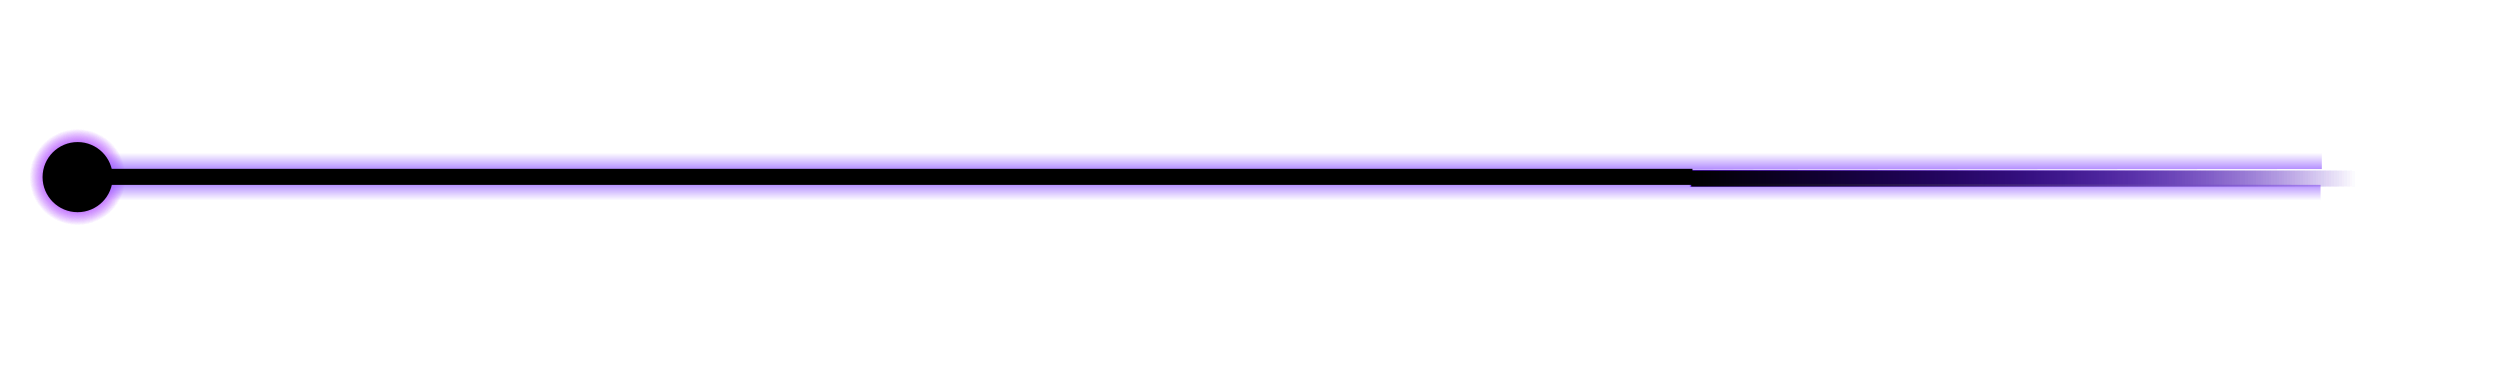 <svg version="1.1" xmlns="http://www.w3.org/2000/svg" xmlns:xlink="http://www.w3.org/1999/xlink" width="327.895" height="48.833" viewBox="0,0,327.895,48.833"><defs><radialGradient cx="240" cy="180" r="6.311" gradientUnits="userSpaceOnUse" id="color-1"><stop offset="0" stop-color="#a430ff"/><stop offset="1" stop-color="#a430ff" stop-opacity="0"/></radialGradient><radialGradient cx="240" cy="180" r="6.311" gradientUnits="userSpaceOnUse" id="color-2"><stop offset="0" stop-color="#a430ff"/><stop offset="1" stop-color="#a430ff" stop-opacity="0"/></radialGradient><radialGradient cx="240" cy="180" r="6.311" gradientUnits="userSpaceOnUse" id="color-3"><stop offset="0" stop-color="#a430ff"/><stop offset="1" stop-color="#a430ff" stop-opacity="0"/></radialGradient><linearGradient x1="451.466" y1="180.186" x2="538.854" y2="180.186" gradientUnits="userSpaceOnUse" id="color-4"><stop offset="0" stop-color="#5500ff"/><stop offset="1" stop-color="#5500ff" stop-opacity="0"/></linearGradient><linearGradient x1="451.466" y1="180.186" x2="538.854" y2="180.186" gradientUnits="userSpaceOnUse" id="color-5"><stop offset="0" stop-color="#5500ff"/><stop offset="1" stop-color="#5500ff" stop-opacity="0"/></linearGradient><linearGradient x1="451.466" y1="180.186" x2="538.854" y2="180.186" gradientUnits="userSpaceOnUse" id="color-6"><stop offset="0" stop-color="#5500ff"/><stop offset="1" stop-color="#5500ff" stop-opacity="0"/></linearGradient><linearGradient x1="387.178" y1="180.163" x2="387.178" y2="183.094" gradientUnits="userSpaceOnUse" id="color-7"><stop offset="0" stop-color="#9966ff"/><stop offset="1" stop-color="#9966ff" stop-opacity="0"/></linearGradient><linearGradient x1="387.345" y1="179.736" x2="387.345" y2="176.806" gradientUnits="userSpaceOnUse" id="color-8"><stop offset="0" stop-color="#9966ff"/><stop offset="1" stop-color="#9966ff" stop-opacity="0"/></linearGradient><linearGradient x1="451.633" y1="180.186" x2="538.854" y2="180.186" gradientUnits="userSpaceOnUse" id="color-9"><stop offset="0" stop-color="#000000"/><stop offset="1" stop-color="#000000" stop-opacity="0"/></linearGradient></defs><g transform="translate(-229.818,-156.768)"><g data-paper-data="{&quot;isPaintingLayer&quot;:true}" fill-rule="nonzero" stroke-width="0" stroke-linecap="butt" stroke-linejoin="miter" stroke-miterlimit="10" stroke-dasharray="" stroke-dashoffset="0" style="mix-blend-mode: normal"><path d="M233.689,180c0,-3.486 2.826,-6.311 6.311,-6.311c3.486,0 6.311,2.826 6.311,6.311c0,3.486 -2.826,6.311 -6.311,6.311c-3.486,0 -6.311,-2.826 -6.311,-6.311z" fill="url(#color-1)" stroke="none"/><path d="M233.689,180c0,-3.486 2.826,-6.311 6.311,-6.311c3.486,0 6.311,2.826 6.311,6.311c0,3.486 -2.826,6.311 -6.311,6.311c-3.486,0 -6.311,-2.826 -6.311,-6.311z" fill="url(#color-2)" stroke="none"/><path d="M233.689,180c0,-3.486 2.826,-6.311 6.311,-6.311c3.486,0 6.311,2.826 6.311,6.311c0,3.486 -2.826,6.311 -6.311,6.311c-3.486,0 -6.311,-2.826 -6.311,-6.311z" fill="url(#color-3)" stroke="none"/><path d="M229.818,190.072v-22.354h22.354v22.354z" fill="none" stroke="none"/><path d="M230.713,205.601v-48.833h327v48.833z" fill="none" stroke="none"/><path d="M451.466,181.239v-2.106h87.388v2.106z" fill="url(#color-4)" stroke="#000000"/><path d="M451.466,181.239v-2.106h87.388v2.106z" fill="url(#color-5)" stroke="#000000"/><path d="M451.466,181.239v-2.106h87.388v2.106z" fill="url(#color-6)" stroke="#000000"/><path d="M240.178,183.094v-2.93l199.833,0.671l94.167,0.183v2.075z" fill="url(#color-7)" stroke="none"/><path d="M534.345,176.806v2.136l-73,0.061l-221,0.733v-2.93z" data-paper-data="{&quot;index&quot;:null}" fill="url(#color-8)" stroke="none"/><path d="M240.479,181.018v-2.106h211.317v2.106z" fill="#000000" stroke="#000000"/><path d="M451.633,181.239v-2.106h87.222v2.106z" fill="url(#color-9)" stroke="#000000"/><path d="M235.4,180c0,-2.54 2.059,-4.6 4.6,-4.6c2.54,0 4.6,2.059 4.6,4.6c0,2.54 -2.059,4.6 -4.6,4.6c-2.54,0 -4.6,-2.059 -4.6,-4.6z" fill="#000000" stroke="#bf7cff"/></g></g></svg>